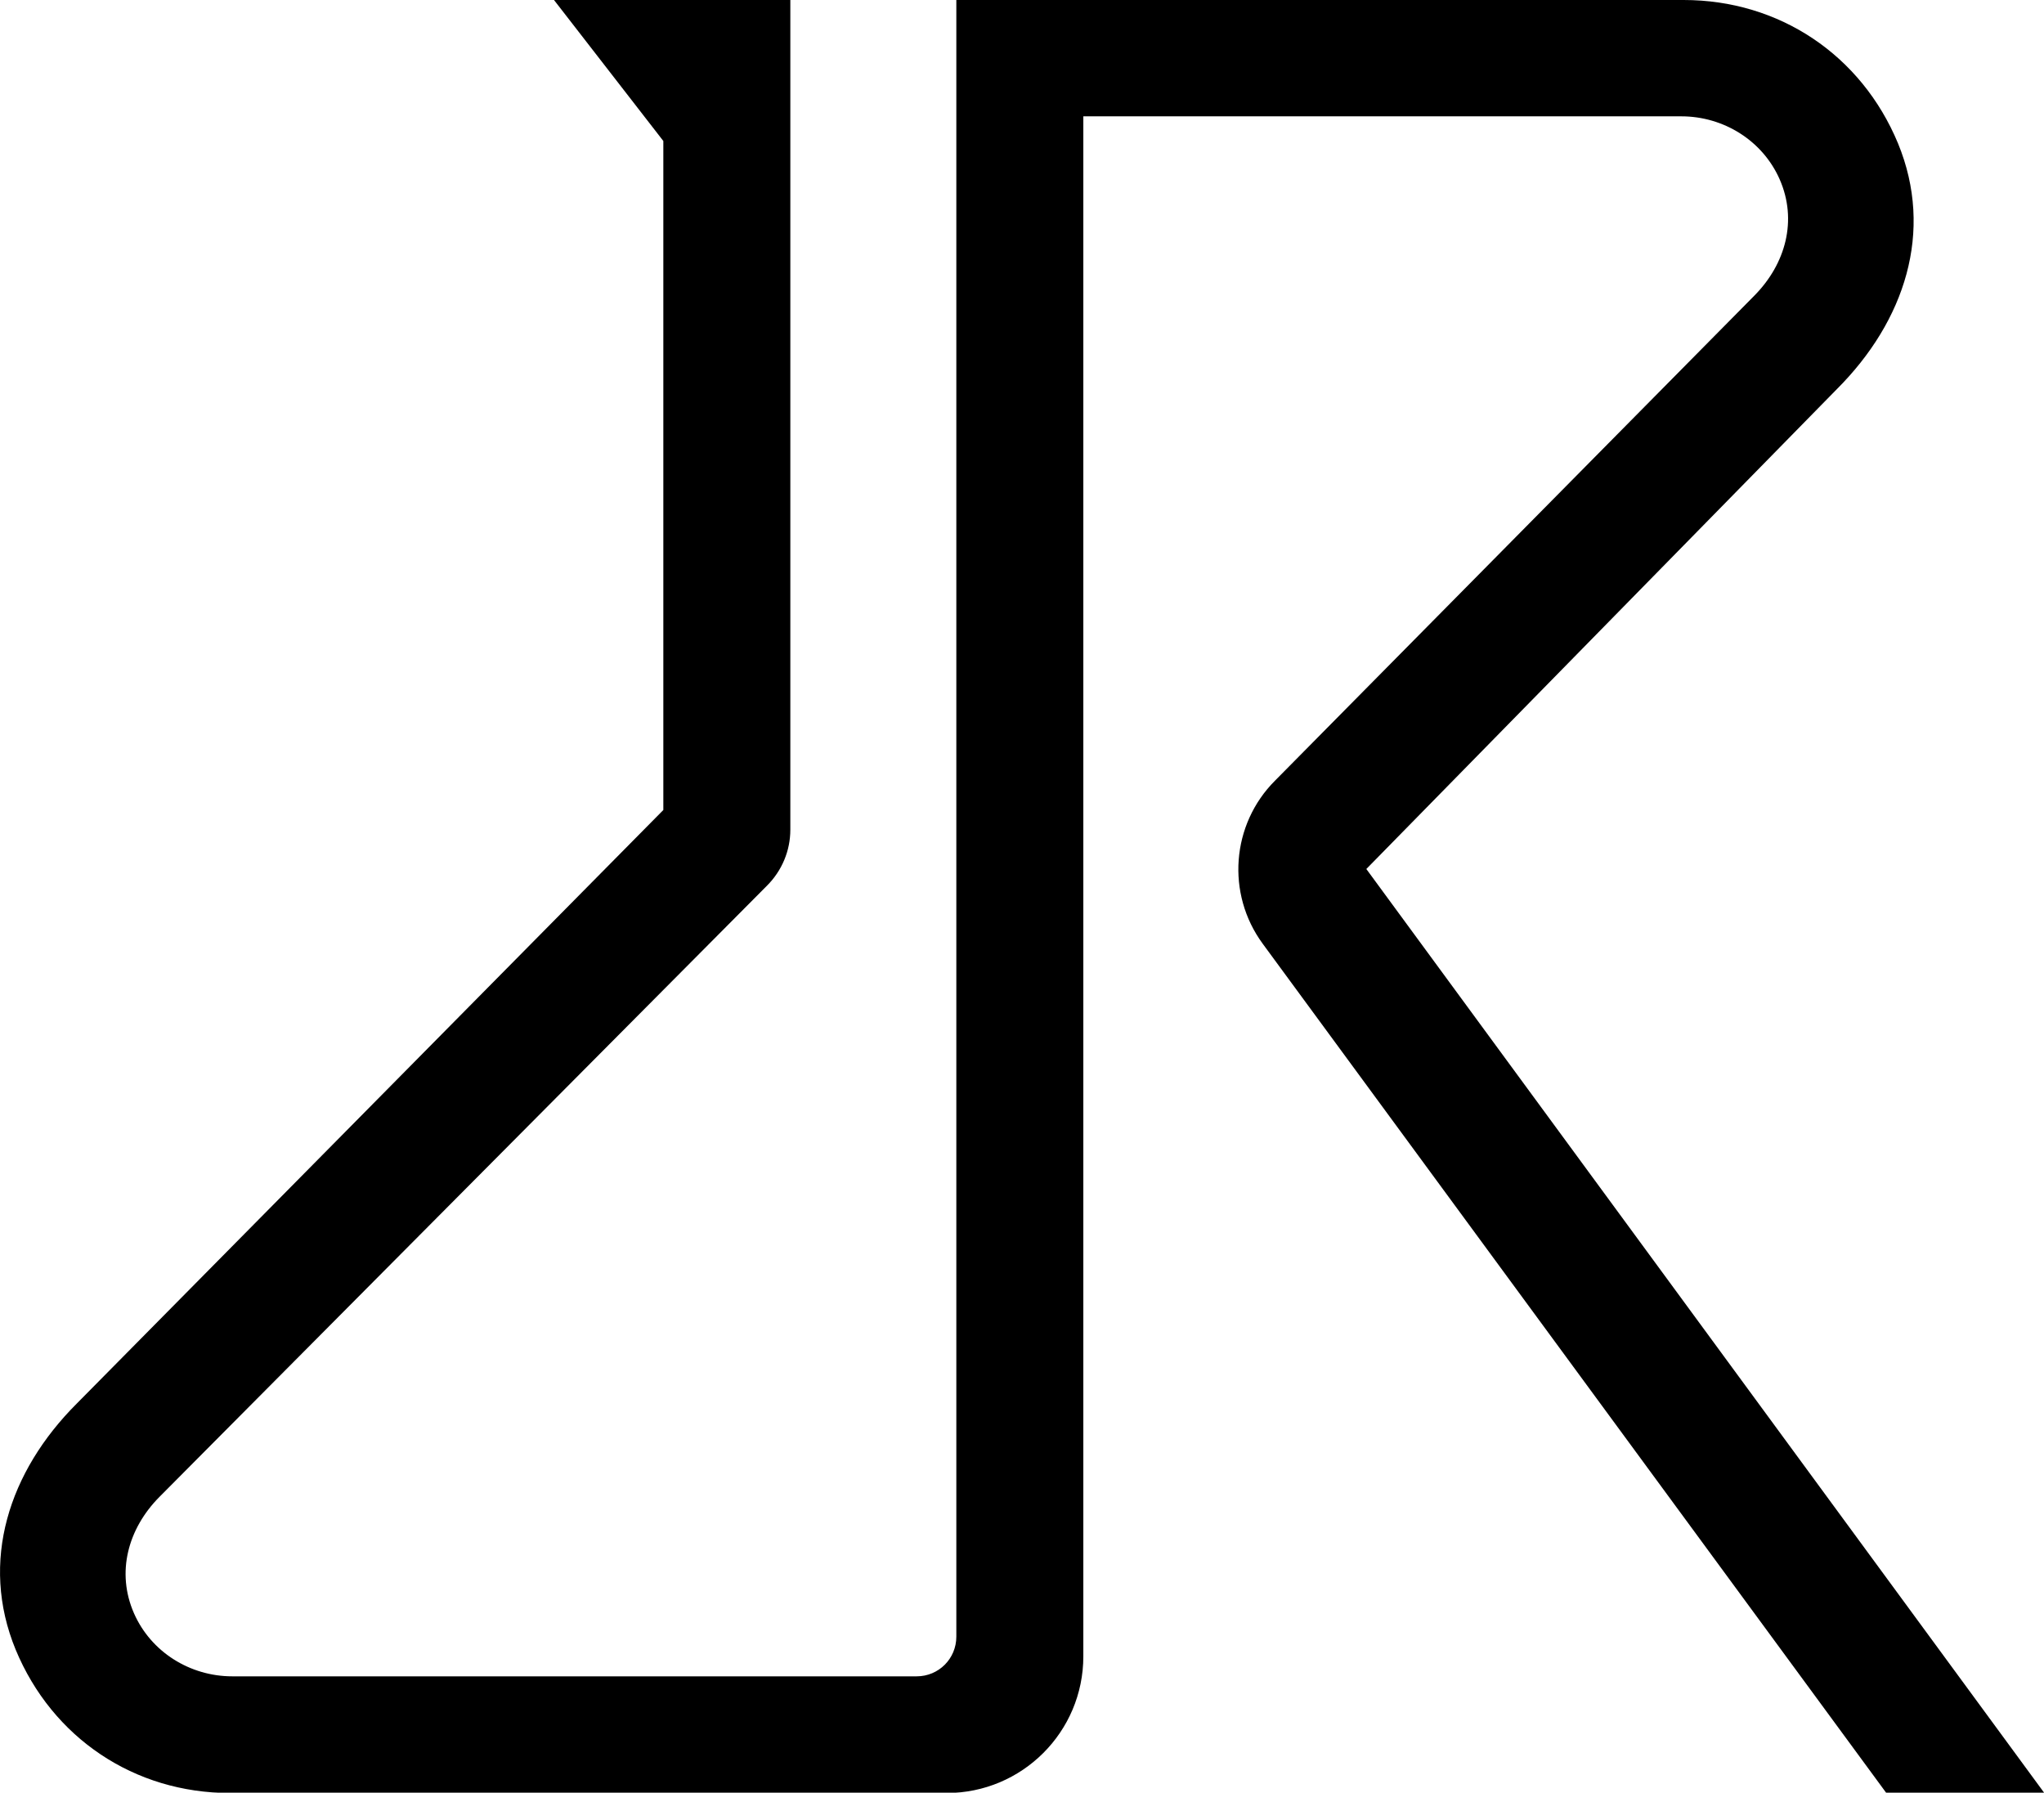 <svg xmlns="http://www.w3.org/2000/svg" width="613.2" viewBox="0 0 613.2 537.8" height="537.8" xml:space="preserve"><path d="m409.9 260.7 141.2-144c20.3-20.3 29.2-47.2 18.3-73.7-11-26.5-35.6-43-64.3-43H286.9v491c0 6.6-5.3 11.9-11.9 11.9H69.7c-12.7 0-24.4-7.3-29.5-18.9-5.4-12.3-1.8-25.4 7.6-34.9l182.3-183.4c4.5-4.5 7-10.5 7-16.8V0h-70.9L199 42.3V243L23 421.1C2.7 441.4-6.2 468.4 4.7 494.9c11 26.5 35.6 43 64.3 43h215c22.6 0 41-18.3 41-41v-462h179.4c12.7 0 24.4 7.3 29.5 18.9 5.4 12.3 1.8 25.4-7.6 34.9L382.5 234.2c-13.1 13.1-14.7 33.9-3.7 48.9l187.1 254.8h47.4L409.9 260.7z"></path></svg>